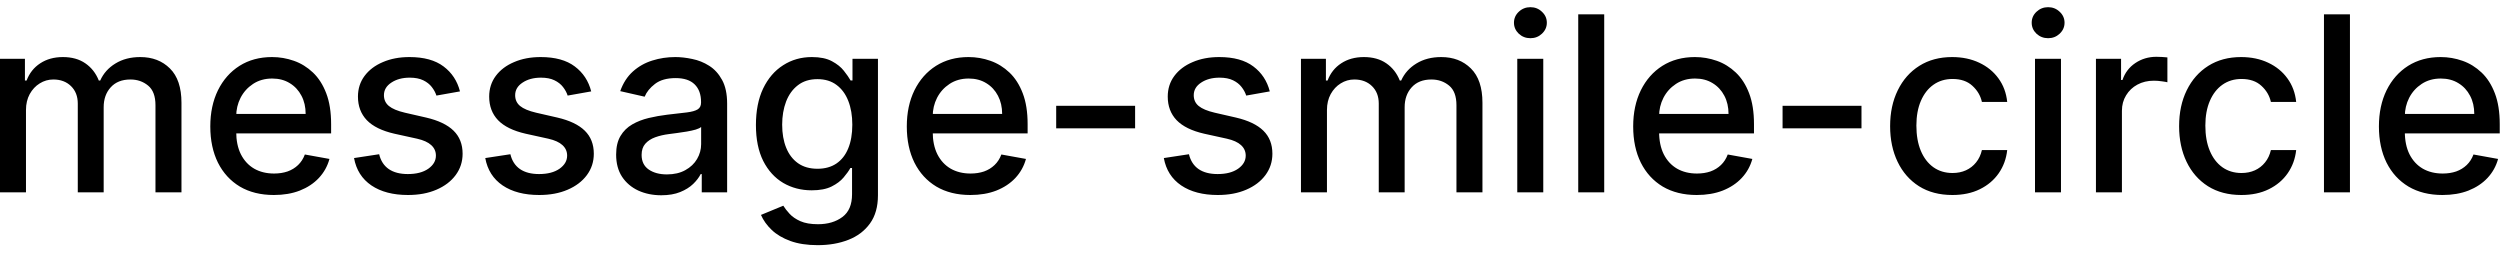 <svg width="143" height="15" viewBox="0 0 143 15" fill="none" xmlns="http://www.w3.org/2000/svg">
<path d="M-0.001 11V3.364H1.426V4.607H1.521C1.68 4.186 1.94 3.857 2.301 3.622C2.662 3.384 3.095 3.264 3.599 3.264C4.109 3.264 4.537 3.384 4.881 3.622C5.229 3.861 5.486 4.189 5.652 4.607H5.732C5.914 4.199 6.204 3.874 6.602 3.632C6.999 3.387 7.473 3.264 8.023 3.264C8.716 3.264 9.281 3.481 9.719 3.915C10.16 4.35 10.38 5.004 10.38 5.879V11H8.893V6.018C8.893 5.501 8.753 5.127 8.471 4.895C8.189 4.663 7.853 4.547 7.462 4.547C6.978 4.547 6.602 4.696 6.333 4.994C6.065 5.289 5.93 5.669 5.93 6.133V11H4.449V5.924C4.449 5.51 4.32 5.177 4.061 4.925C3.803 4.673 3.466 4.547 3.052 4.547C2.77 4.547 2.51 4.621 2.271 4.771C2.036 4.916 1.845 5.12 1.7 5.382C1.557 5.644 1.486 5.947 1.486 6.292V11H-0.001ZM15.664 11.154C14.911 11.154 14.263 10.993 13.72 10.672C13.179 10.347 12.762 9.891 12.467 9.305C12.175 8.715 12.029 8.024 12.029 7.232C12.029 6.449 12.175 5.76 12.467 5.163C12.762 4.567 13.173 4.101 13.7 3.766C14.23 3.432 14.85 3.264 15.559 3.264C15.99 3.264 16.408 3.335 16.812 3.478C17.216 3.62 17.579 3.844 17.901 4.149C18.222 4.454 18.476 4.85 18.661 5.337C18.847 5.821 18.94 6.41 18.94 7.102V7.629H12.87V6.516H17.483C17.483 6.125 17.404 5.778 17.244 5.477C17.085 5.172 16.862 4.931 16.573 4.756C16.288 4.58 15.954 4.492 15.569 4.492C15.152 4.492 14.787 4.595 14.475 4.8C14.167 5.003 13.928 5.268 13.759 5.596C13.594 5.921 13.511 6.274 13.511 6.655V7.525C13.511 8.035 13.6 8.469 13.779 8.827C13.962 9.185 14.215 9.459 14.54 9.648C14.865 9.833 15.244 9.926 15.678 9.926C15.96 9.926 16.217 9.886 16.449 9.807C16.681 9.724 16.882 9.601 17.051 9.439C17.22 9.277 17.349 9.076 17.438 8.837L18.845 9.091C18.733 9.505 18.53 9.868 18.239 10.18C17.951 10.488 17.587 10.728 17.15 10.901C16.716 11.07 16.22 11.154 15.664 11.154ZM26.311 5.228L24.964 5.467C24.908 5.294 24.818 5.13 24.696 4.974C24.576 4.819 24.414 4.691 24.209 4.592C24.003 4.492 23.746 4.442 23.438 4.442C23.017 4.442 22.666 4.537 22.384 4.726C22.102 4.911 21.961 5.152 21.961 5.447C21.961 5.702 22.056 5.907 22.245 6.063C22.434 6.219 22.738 6.347 23.159 6.446L24.372 6.724C25.075 6.887 25.599 7.137 25.944 7.475C26.288 7.813 26.461 8.252 26.461 8.793C26.461 9.25 26.328 9.658 26.063 10.016C25.801 10.37 25.435 10.649 24.964 10.851C24.497 11.053 23.955 11.154 23.338 11.154C22.483 11.154 21.786 10.972 21.245 10.607C20.705 10.239 20.374 9.717 20.251 9.041L21.688 8.822C21.777 9.197 21.961 9.48 22.24 9.673C22.518 9.862 22.881 9.956 23.328 9.956C23.816 9.956 24.205 9.855 24.497 9.653C24.788 9.447 24.934 9.197 24.934 8.902C24.934 8.663 24.845 8.463 24.666 8.3C24.49 8.138 24.22 8.015 23.855 7.933L22.563 7.649C21.85 7.487 21.323 7.228 20.982 6.874C20.644 6.519 20.475 6.07 20.475 5.526C20.475 5.076 20.601 4.681 20.853 4.343C21.105 4.005 21.453 3.741 21.897 3.553C22.341 3.36 22.85 3.264 23.423 3.264C24.248 3.264 24.898 3.443 25.372 3.801C25.846 4.156 26.159 4.631 26.311 5.228ZM33.817 5.228L32.47 5.467C32.414 5.294 32.324 5.13 32.202 4.974C32.082 4.819 31.92 4.691 31.714 4.592C31.509 4.492 31.252 4.442 30.944 4.442C30.523 4.442 30.172 4.537 29.89 4.726C29.608 4.911 29.467 5.152 29.467 5.447C29.467 5.702 29.562 5.907 29.75 6.063C29.939 6.219 30.244 6.347 30.665 6.446L31.878 6.724C32.581 6.887 33.105 7.137 33.449 7.475C33.794 7.813 33.966 8.252 33.966 8.793C33.966 9.25 33.834 9.658 33.569 10.016C33.307 10.37 32.941 10.649 32.47 10.851C32.003 11.053 31.461 11.154 30.844 11.154C29.989 11.154 29.291 10.972 28.751 10.607C28.211 10.239 27.88 9.717 27.757 9.041L29.194 8.822C29.283 9.197 29.467 9.48 29.746 9.673C30.024 9.862 30.387 9.956 30.834 9.956C31.322 9.956 31.711 9.855 32.003 9.653C32.294 9.447 32.44 9.197 32.44 8.902C32.44 8.663 32.351 8.463 32.172 8.3C31.996 8.138 31.726 8.015 31.361 7.933L30.069 7.649C29.356 7.487 28.829 7.228 28.488 6.874C28.15 6.519 27.981 6.07 27.981 5.526C27.981 5.076 28.107 4.681 28.358 4.343C28.61 4.005 28.958 3.741 29.402 3.553C29.847 3.36 30.355 3.264 30.929 3.264C31.754 3.264 32.404 3.443 32.878 3.801C33.352 4.156 33.665 4.631 33.817 5.228ZM37.823 11.169C37.339 11.169 36.902 11.079 36.511 10.901C36.12 10.718 35.81 10.455 35.581 10.11C35.356 9.765 35.243 9.343 35.243 8.842C35.243 8.411 35.326 8.057 35.492 7.778C35.657 7.5 35.881 7.28 36.163 7.117C36.444 6.955 36.759 6.832 37.107 6.749C37.455 6.666 37.81 6.603 38.171 6.56C38.629 6.507 39 6.464 39.285 6.431C39.57 6.395 39.777 6.337 39.906 6.257C40.035 6.178 40.1 6.048 40.1 5.869V5.835C40.1 5.4 39.977 5.064 39.732 4.825C39.49 4.587 39.129 4.467 38.648 4.467C38.148 4.467 37.754 4.578 37.465 4.8C37.18 5.019 36.983 5.263 36.874 5.531L35.477 5.213C35.642 4.749 35.884 4.375 36.202 4.089C36.524 3.801 36.894 3.592 37.311 3.463C37.729 3.33 38.168 3.264 38.629 3.264C38.934 3.264 39.257 3.301 39.598 3.374C39.943 3.443 40.264 3.572 40.562 3.761C40.864 3.95 41.111 4.22 41.303 4.572C41.495 4.92 41.592 5.372 41.592 5.929V11H40.14V9.956H40.08C39.984 10.148 39.84 10.337 39.648 10.523C39.456 10.708 39.209 10.863 38.907 10.985C38.605 11.108 38.244 11.169 37.823 11.169ZM38.146 9.976C38.557 9.976 38.909 9.895 39.2 9.732C39.495 9.57 39.719 9.358 39.871 9.096C40.027 8.831 40.105 8.547 40.105 8.246V7.261C40.052 7.314 39.949 7.364 39.797 7.411C39.648 7.454 39.477 7.492 39.285 7.525C39.093 7.555 38.905 7.583 38.723 7.609C38.541 7.633 38.388 7.652 38.266 7.669C37.977 7.705 37.714 7.767 37.475 7.853C37.24 7.939 37.051 8.063 36.908 8.226C36.769 8.385 36.7 8.597 36.7 8.862C36.7 9.23 36.836 9.509 37.107 9.697C37.379 9.883 37.725 9.976 38.146 9.976ZM46.773 14.023C46.167 14.023 45.645 13.943 45.207 13.784C44.773 13.625 44.418 13.415 44.143 13.153C43.868 12.891 43.663 12.604 43.527 12.293L44.804 11.766C44.894 11.912 45.013 12.066 45.163 12.228C45.315 12.394 45.52 12.535 45.779 12.651C46.041 12.767 46.377 12.825 46.788 12.825C47.352 12.825 47.817 12.687 48.185 12.412C48.553 12.14 48.737 11.706 48.737 11.109V9.608H48.643C48.553 9.77 48.424 9.951 48.255 10.15C48.089 10.349 47.86 10.521 47.569 10.667C47.277 10.813 46.898 10.886 46.43 10.886C45.827 10.886 45.283 10.745 44.8 10.463C44.319 10.178 43.938 9.759 43.656 9.205C43.378 8.648 43.239 7.964 43.239 7.152C43.239 6.34 43.376 5.644 43.651 5.064C43.929 4.484 44.311 4.04 44.795 3.732C45.279 3.42 45.827 3.264 46.44 3.264C46.914 3.264 47.297 3.344 47.589 3.503C47.88 3.659 48.107 3.841 48.27 4.05C48.435 4.259 48.563 4.442 48.653 4.602H48.762V3.364H50.219V11.169C50.219 11.825 50.066 12.364 49.761 12.785C49.456 13.206 49.044 13.517 48.523 13.72C48.006 13.922 47.423 14.023 46.773 14.023ZM46.758 9.653C47.186 9.653 47.547 9.553 47.842 9.354C48.14 9.152 48.366 8.864 48.518 8.489C48.674 8.112 48.752 7.659 48.752 7.132C48.752 6.618 48.676 6.166 48.523 5.775C48.371 5.384 48.147 5.079 47.852 4.86C47.557 4.638 47.193 4.527 46.758 4.527C46.311 4.527 45.938 4.643 45.64 4.875C45.341 5.104 45.116 5.415 44.964 5.81C44.815 6.204 44.74 6.645 44.74 7.132C44.74 7.633 44.816 8.072 44.969 8.45C45.121 8.827 45.346 9.122 45.645 9.335C45.946 9.547 46.318 9.653 46.758 9.653ZM55.503 11.154C54.751 11.154 54.103 10.993 53.559 10.672C53.019 10.347 52.602 9.891 52.307 9.305C52.015 8.715 51.869 8.024 51.869 7.232C51.869 6.449 52.015 5.76 52.307 5.163C52.602 4.567 53.013 4.101 53.54 3.766C54.07 3.432 54.69 3.264 55.399 3.264C55.83 3.264 56.248 3.335 56.652 3.478C57.056 3.62 57.419 3.844 57.741 4.149C58.062 4.454 58.316 4.85 58.501 5.337C58.687 5.821 58.78 6.41 58.78 7.102V7.629H52.709V6.516H57.323C57.323 6.125 57.243 5.778 57.084 5.477C56.925 5.172 56.702 4.931 56.413 4.756C56.128 4.58 55.793 4.492 55.409 4.492C54.991 4.492 54.627 4.595 54.315 4.8C54.007 5.003 53.768 5.268 53.599 5.596C53.434 5.921 53.351 6.274 53.351 6.655V7.525C53.351 8.035 53.44 8.469 53.619 8.827C53.801 9.185 54.055 9.459 54.38 9.648C54.705 9.833 55.084 9.926 55.518 9.926C55.8 9.926 56.057 9.886 56.289 9.807C56.521 9.724 56.721 9.601 56.89 9.439C57.059 9.277 57.189 9.076 57.278 8.837L58.685 9.091C58.572 9.505 58.37 9.868 58.079 10.18C57.79 10.488 57.427 10.728 56.99 10.901C56.556 11.07 56.06 11.154 55.503 11.154ZM64.928 6.053V7.341H60.414V6.053H64.928ZM72.632 5.228L71.284 5.467C71.228 5.294 71.139 5.13 71.016 4.974C70.897 4.819 70.734 4.691 70.529 4.592C70.323 4.492 70.066 4.442 69.758 4.442C69.337 4.442 68.986 4.537 68.704 4.726C68.422 4.911 68.282 5.152 68.282 5.447C68.282 5.702 68.376 5.907 68.565 6.063C68.754 6.219 69.059 6.347 69.48 6.446L70.693 6.724C71.395 6.887 71.919 7.137 72.264 7.475C72.609 7.813 72.781 8.252 72.781 8.793C72.781 9.25 72.648 9.658 72.383 10.016C72.121 10.37 71.755 10.649 71.284 10.851C70.817 11.053 70.275 11.154 69.659 11.154C68.804 11.154 68.106 10.972 67.566 10.607C67.025 10.239 66.694 9.717 66.571 9.041L68.008 8.822C68.098 9.197 68.282 9.48 68.56 9.673C68.838 9.862 69.201 9.956 69.649 9.956C70.136 9.956 70.525 9.855 70.817 9.653C71.109 9.447 71.255 9.197 71.255 8.902C71.255 8.663 71.165 8.463 70.986 8.3C70.811 8.138 70.54 8.015 70.176 7.933L68.883 7.649C68.171 7.487 67.644 7.228 67.302 6.874C66.964 6.519 66.795 6.07 66.795 5.526C66.795 5.076 66.921 4.681 67.173 4.343C67.425 4.005 67.773 3.741 68.217 3.553C68.661 3.36 69.17 3.264 69.743 3.264C70.569 3.264 71.218 3.443 71.692 3.801C72.166 4.156 72.479 4.631 72.632 5.228ZM74.415 11V3.364H75.842V4.607H75.937C76.096 4.186 76.356 3.857 76.717 3.622C77.078 3.384 77.511 3.264 78.015 3.264C78.525 3.264 78.953 3.384 79.297 3.622C79.645 3.861 79.902 4.189 80.068 4.607H80.147C80.33 4.199 80.62 3.874 81.018 3.632C81.415 3.387 81.889 3.264 82.439 3.264C83.132 3.264 83.697 3.481 84.135 3.915C84.576 4.35 84.796 5.004 84.796 5.879V11H83.309V6.018C83.309 5.501 83.169 5.127 82.887 4.895C82.605 4.663 82.269 4.547 81.878 4.547C81.394 4.547 81.018 4.696 80.749 4.994C80.481 5.289 80.346 5.669 80.346 6.133V11H78.865V5.924C78.865 5.51 78.736 5.177 78.477 4.925C78.219 4.673 77.882 4.547 77.468 4.547C77.186 4.547 76.926 4.621 76.687 4.771C76.452 4.916 76.261 5.12 76.116 5.382C75.973 5.644 75.902 5.947 75.902 6.292V11H74.415ZM86.788 11V3.364H88.275V11H86.788ZM87.539 2.185C87.281 2.185 87.058 2.099 86.873 1.927C86.691 1.751 86.599 1.542 86.599 1.3C86.599 1.055 86.691 0.846 86.873 0.674C87.058 0.498 87.281 0.411 87.539 0.411C87.798 0.411 88.018 0.498 88.2 0.674C88.386 0.846 88.479 1.055 88.479 1.3C88.479 1.542 88.386 1.751 88.2 1.927C88.018 2.099 87.798 2.185 87.539 2.185ZM91.761 0.818V11H90.275V0.818H91.761ZM97.052 11.154C96.3 11.154 95.652 10.993 95.108 10.672C94.568 10.347 94.15 9.891 93.856 9.305C93.564 8.715 93.418 8.024 93.418 7.232C93.418 6.449 93.564 5.76 93.856 5.163C94.15 4.567 94.561 4.101 95.088 3.766C95.619 3.432 96.239 3.264 96.948 3.264C97.379 3.264 97.796 3.335 98.201 3.478C98.605 3.62 98.968 3.844 99.289 4.149C99.611 4.454 99.865 4.85 100.05 5.337C100.236 5.821 100.328 6.41 100.328 7.102V7.629H94.258V6.516H98.872C98.872 6.125 98.792 5.778 98.633 5.477C98.474 5.172 98.25 4.931 97.962 4.756C97.677 4.58 97.342 4.492 96.958 4.492C96.54 4.492 96.175 4.595 95.864 4.8C95.556 5.003 95.317 5.268 95.148 5.596C94.982 5.921 94.9 6.274 94.9 6.655V7.525C94.9 8.035 94.989 8.469 95.168 8.827C95.35 9.185 95.604 9.459 95.929 9.648C96.253 9.833 96.633 9.926 97.067 9.926C97.349 9.926 97.606 9.886 97.838 9.807C98.07 9.724 98.27 9.601 98.439 9.439C98.608 9.277 98.738 9.076 98.827 8.837L100.234 9.091C100.121 9.505 99.919 9.868 99.627 10.18C99.339 10.488 98.976 10.728 98.539 10.901C98.105 11.07 97.609 11.154 97.052 11.154ZM106.477 6.053V7.341H101.963V6.053H106.477ZM111.675 11.154C110.936 11.154 110.299 10.987 109.766 10.652C109.235 10.314 108.828 9.848 108.543 9.255C108.258 8.662 108.115 7.982 108.115 7.217C108.115 6.441 108.261 5.757 108.553 5.163C108.844 4.567 109.255 4.101 109.786 3.766C110.316 3.432 110.941 3.264 111.66 3.264C112.24 3.264 112.757 3.372 113.211 3.587C113.665 3.799 114.031 4.098 114.31 4.482C114.592 4.867 114.759 5.316 114.812 5.83H113.365C113.286 5.472 113.103 5.163 112.818 4.905C112.537 4.646 112.159 4.517 111.685 4.517C111.271 4.517 110.908 4.626 110.596 4.845C110.288 5.061 110.048 5.369 109.875 5.77C109.703 6.168 109.617 6.638 109.617 7.182C109.617 7.739 109.701 8.219 109.87 8.624C110.039 9.028 110.278 9.341 110.586 9.563C110.898 9.785 111.264 9.896 111.685 9.896C111.967 9.896 112.222 9.845 112.45 9.742C112.682 9.636 112.876 9.485 113.032 9.29C113.191 9.094 113.302 8.859 113.365 8.584H114.812C114.759 9.078 114.598 9.518 114.33 9.906C114.061 10.294 113.702 10.599 113.251 10.821C112.803 11.043 112.278 11.154 111.675 11.154ZM116.402 11V3.364H117.888V11H116.402ZM117.152 2.185C116.894 2.185 116.672 2.099 116.486 1.927C116.304 1.751 116.213 1.542 116.213 1.3C116.213 1.055 116.304 0.846 116.486 0.674C116.672 0.498 116.894 0.411 117.152 0.411C117.411 0.411 117.631 0.498 117.814 0.674C117.999 0.846 118.092 1.055 118.092 1.3C118.092 1.542 117.999 1.751 117.814 1.927C117.631 2.099 117.411 2.185 117.152 2.185ZM119.888 11V3.364H121.325V4.577H121.404C121.544 4.166 121.789 3.843 122.14 3.607C122.495 3.369 122.896 3.249 123.343 3.249C123.436 3.249 123.545 3.253 123.671 3.259C123.801 3.266 123.902 3.274 123.975 3.284V4.706C123.915 4.689 123.809 4.671 123.656 4.651C123.504 4.628 123.352 4.616 123.199 4.616C122.848 4.616 122.535 4.691 122.259 4.84C121.988 4.986 121.772 5.19 121.613 5.452C121.454 5.71 121.374 6.005 121.374 6.337V11H119.888ZM128.204 11.154C127.465 11.154 126.829 10.987 126.295 10.652C125.765 10.314 125.357 9.848 125.072 9.255C124.787 8.662 124.645 7.982 124.645 7.217C124.645 6.441 124.79 5.757 125.082 5.163C125.374 4.567 125.785 4.101 126.315 3.766C126.845 3.432 127.47 3.264 128.189 3.264C128.769 3.264 129.286 3.372 129.74 3.587C130.194 3.799 130.561 4.098 130.839 4.482C131.121 4.867 131.288 5.316 131.341 5.83H129.895C129.815 5.472 129.633 5.163 129.348 4.905C129.066 4.646 128.688 4.517 128.214 4.517C127.8 4.517 127.437 4.626 127.125 4.845C126.817 5.061 126.577 5.369 126.404 5.77C126.232 6.168 126.146 6.638 126.146 7.182C126.146 7.739 126.23 8.219 126.4 8.624C126.569 9.028 126.807 9.341 127.115 9.563C127.427 9.785 127.793 9.896 128.214 9.896C128.496 9.896 128.751 9.845 128.98 9.742C129.212 9.636 129.406 9.485 129.561 9.29C129.721 9.094 129.832 8.859 129.895 8.584H131.341C131.288 9.078 131.127 9.518 130.859 9.906C130.591 10.294 130.231 10.599 129.78 10.821C129.333 11.043 128.807 11.154 128.204 11.154ZM134.417 0.818V11H132.931V0.818H134.417ZM139.708 11.154C138.956 11.154 138.308 10.993 137.765 10.672C137.224 10.347 136.807 9.891 136.512 9.305C136.22 8.715 136.074 8.024 136.074 7.232C136.074 6.449 136.22 5.76 136.512 5.163C136.807 4.567 137.218 4.101 137.745 3.766C138.275 3.432 138.895 3.264 139.604 3.264C140.035 3.264 140.453 3.335 140.857 3.478C141.261 3.62 141.624 3.844 141.946 4.149C142.267 4.454 142.521 4.85 142.706 5.337C142.892 5.821 142.985 6.41 142.985 7.102V7.629H136.914V6.516H141.528C141.528 6.125 141.449 5.778 141.289 5.477C141.13 5.172 140.907 4.931 140.618 4.756C140.333 4.58 139.998 4.492 139.614 4.492C139.196 4.492 138.832 4.595 138.52 4.8C138.212 5.003 137.973 5.268 137.804 5.596C137.639 5.921 137.556 6.274 137.556 6.655V7.525C137.556 8.035 137.645 8.469 137.824 8.827C138.007 9.185 138.26 9.459 138.585 9.648C138.91 9.833 139.289 9.926 139.723 9.926C140.005 9.926 140.262 9.886 140.494 9.807C140.726 9.724 140.926 9.601 141.096 9.439C141.265 9.277 141.394 9.076 141.483 8.837L142.89 9.091C142.778 9.505 142.575 9.868 142.284 10.18C141.995 10.488 141.632 10.728 141.195 10.901C140.761 11.07 140.265 11.154 139.708 11.154Z" fill="black"/>
</svg>
